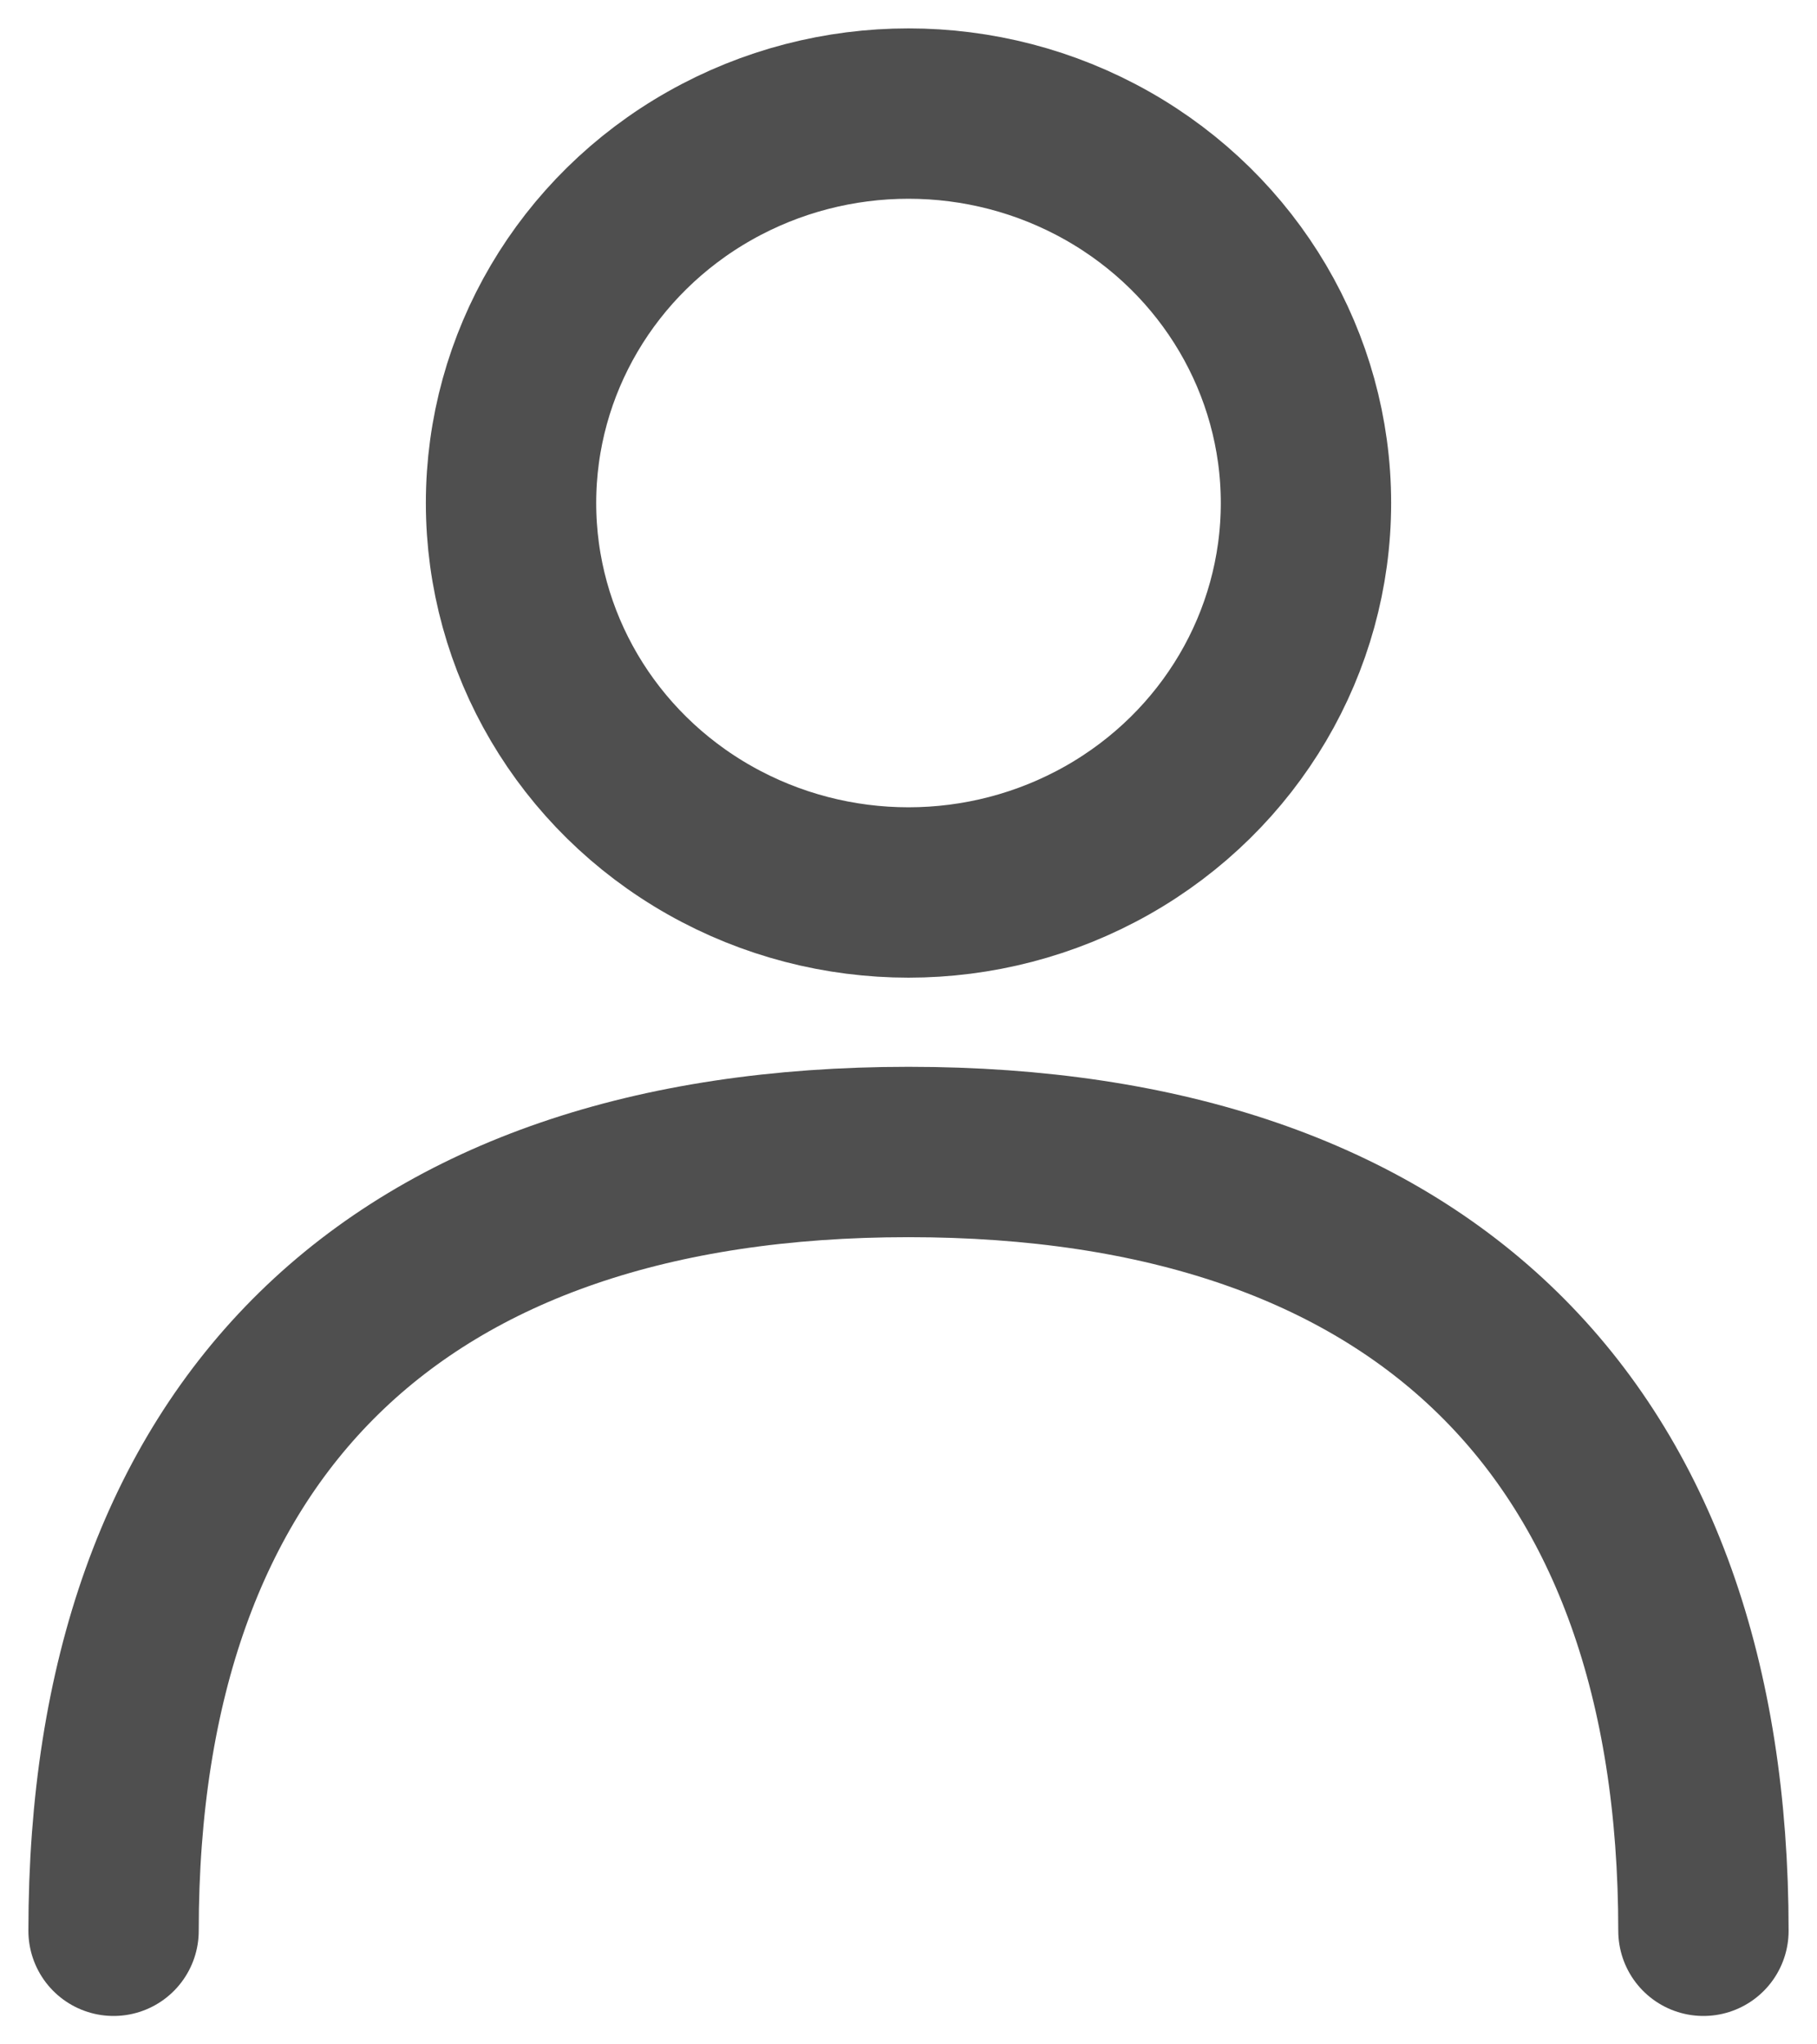 <svg width="16" height="18" viewBox="0 0 16 18" fill="none" xmlns="http://www.w3.org/2000/svg">
<g id="Group 796">
<ellipse id="Ellipse 32" cx="8" cy="4.429" rx="3.5" ry="3.429" stroke="#4F4F4F" stroke-width="1.5"/>
<path id="Ellipse 33" d="M15 17C15 12.581 12.51 10.143 8 10.143C3.49 10.143 1 12.581 1 17" stroke="#4F4F4F" stroke-width="1.5" stroke-linecap="round"/>
</g>
</svg>
